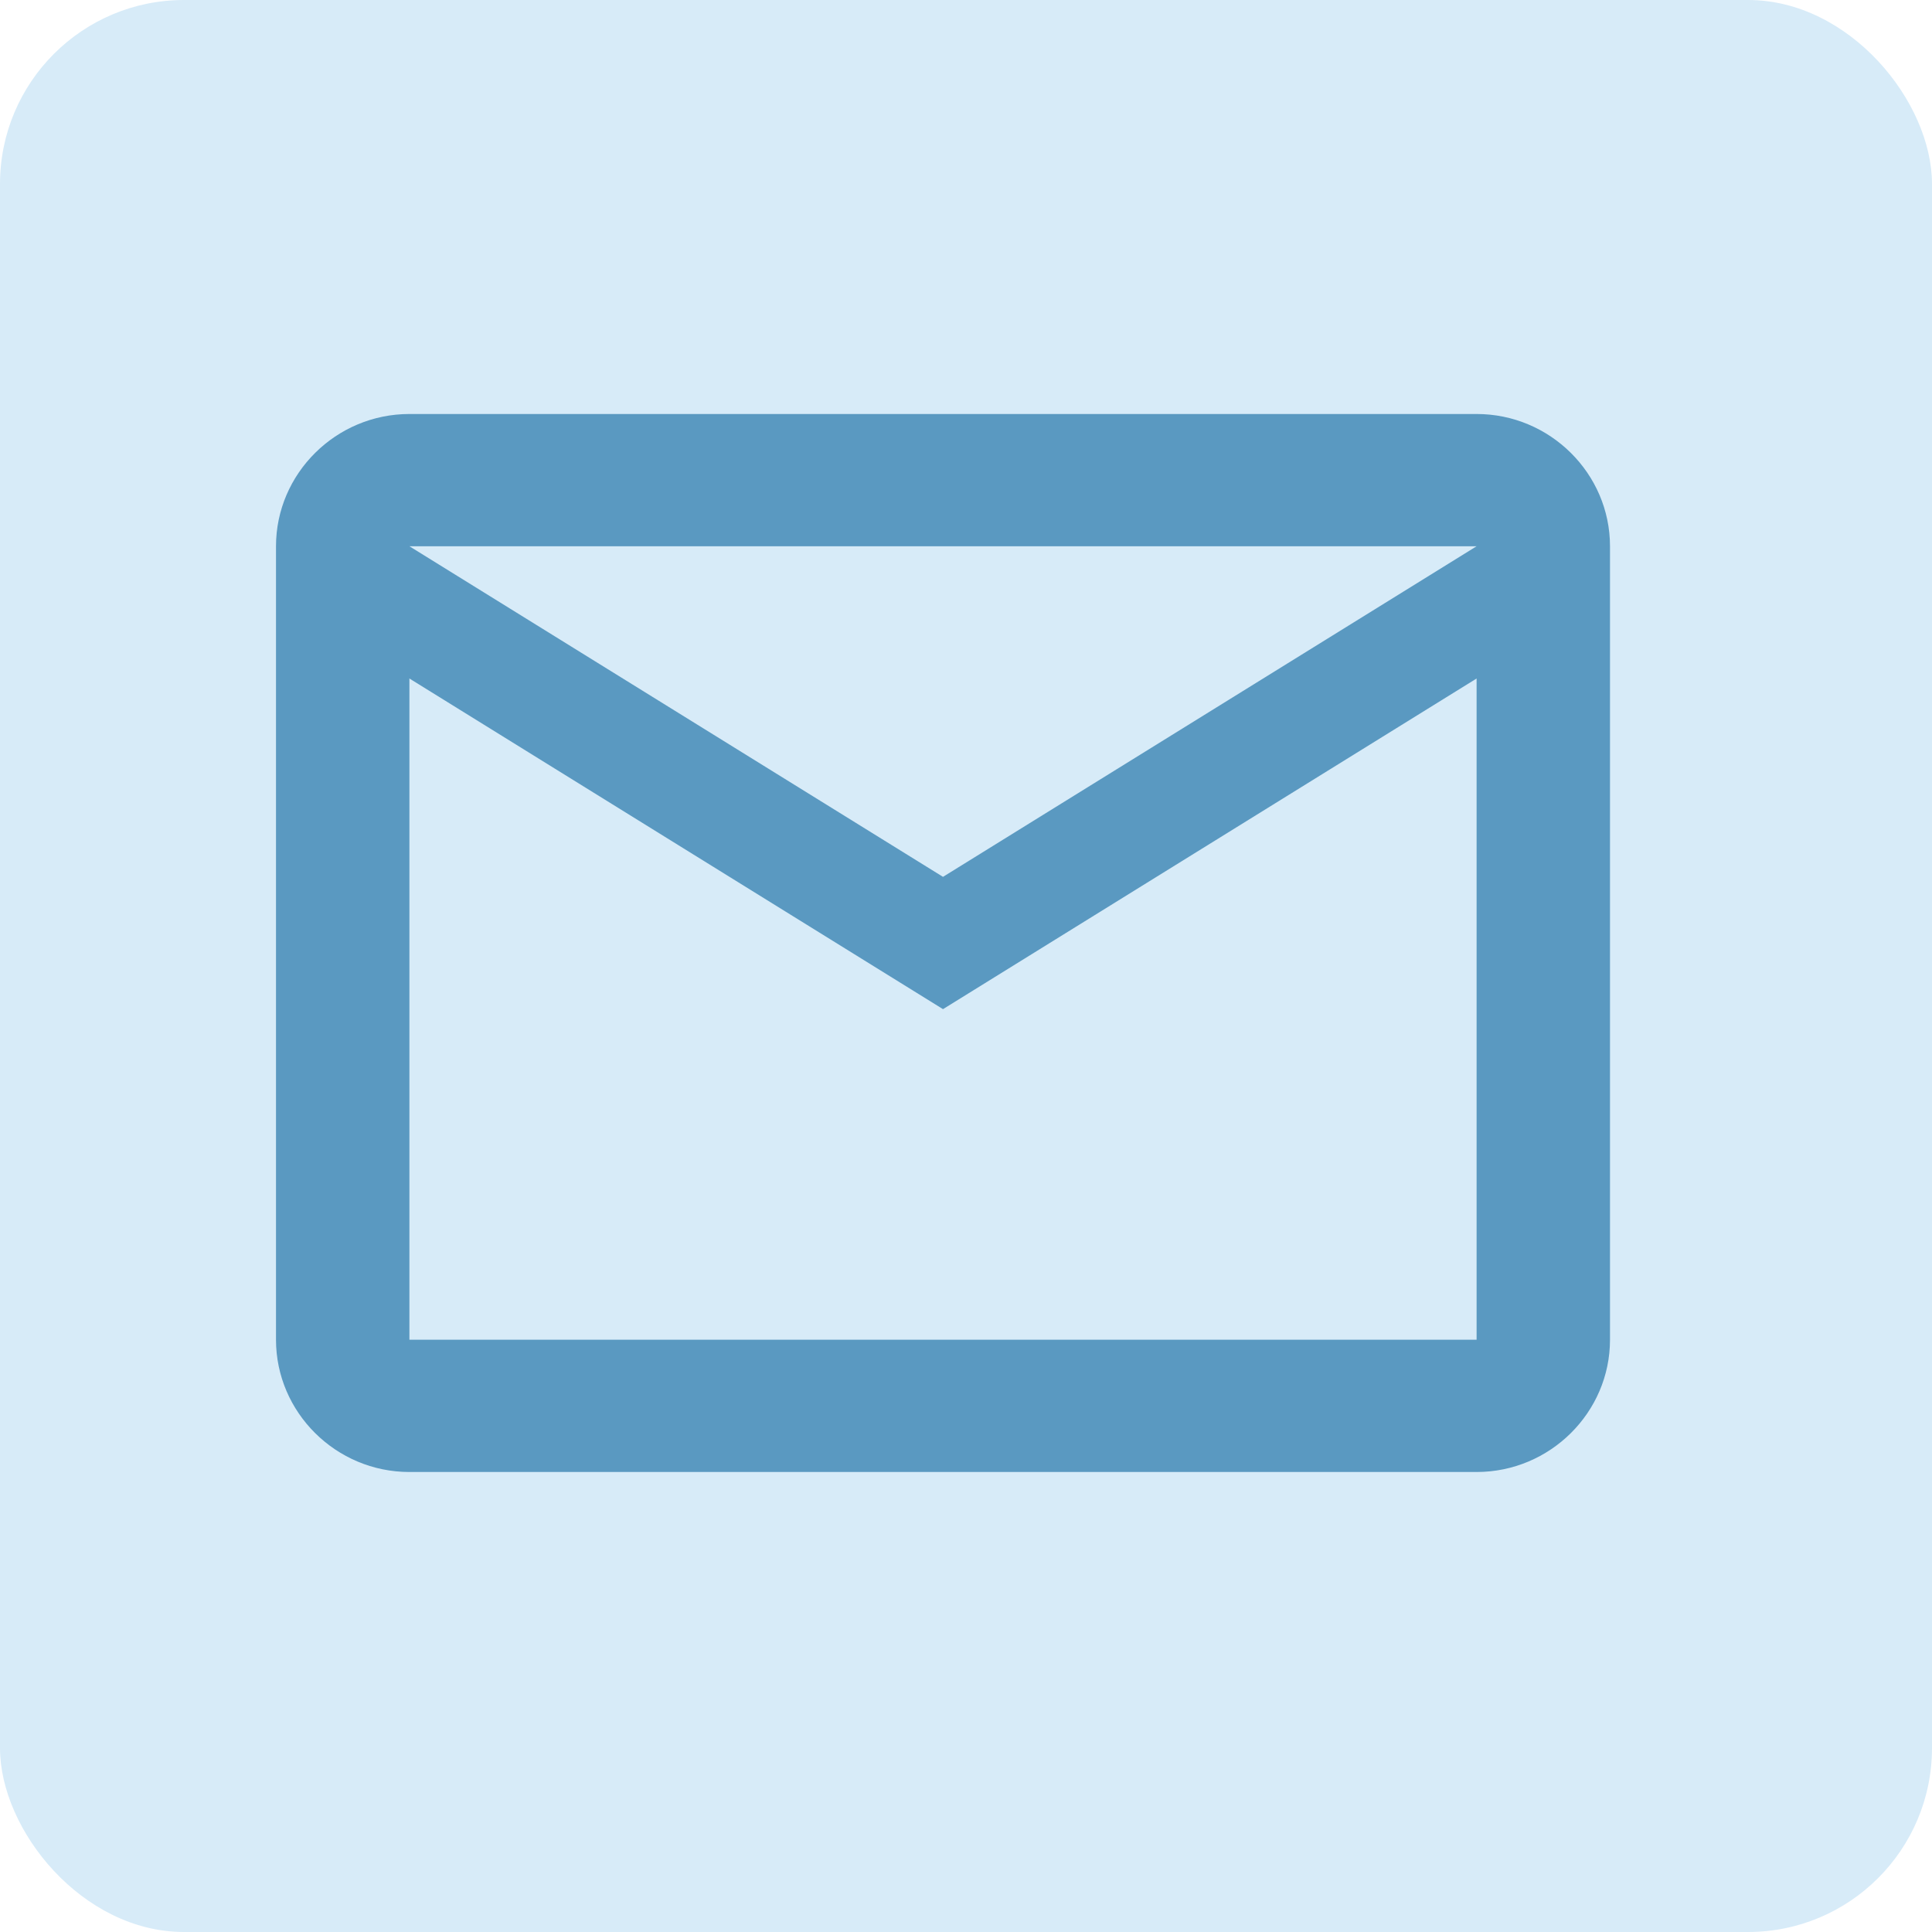 <svg width="42" height="42" viewBox="0 0 42 42" fill="none" xmlns="http://www.w3.org/2000/svg">
<rect width="42" height="42" rx="4" fill="#D7EBF8"/>
<path d="M35 11.875C35 10.294 33.695 9 32.1 9H8.9C7.305 9 6 10.294 6 11.875V29.125C6 30.706 7.305 32 8.9 32H32.1C33.695 32 35 30.706 35 29.125V11.875ZM32.1 11.875L20.5 19.062L8.9 11.875H32.1ZM32.1 29.125H8.9V14.75L20.5 21.938L32.1 14.75V29.125Z" fill="#5A99C1"/>
</svg>
